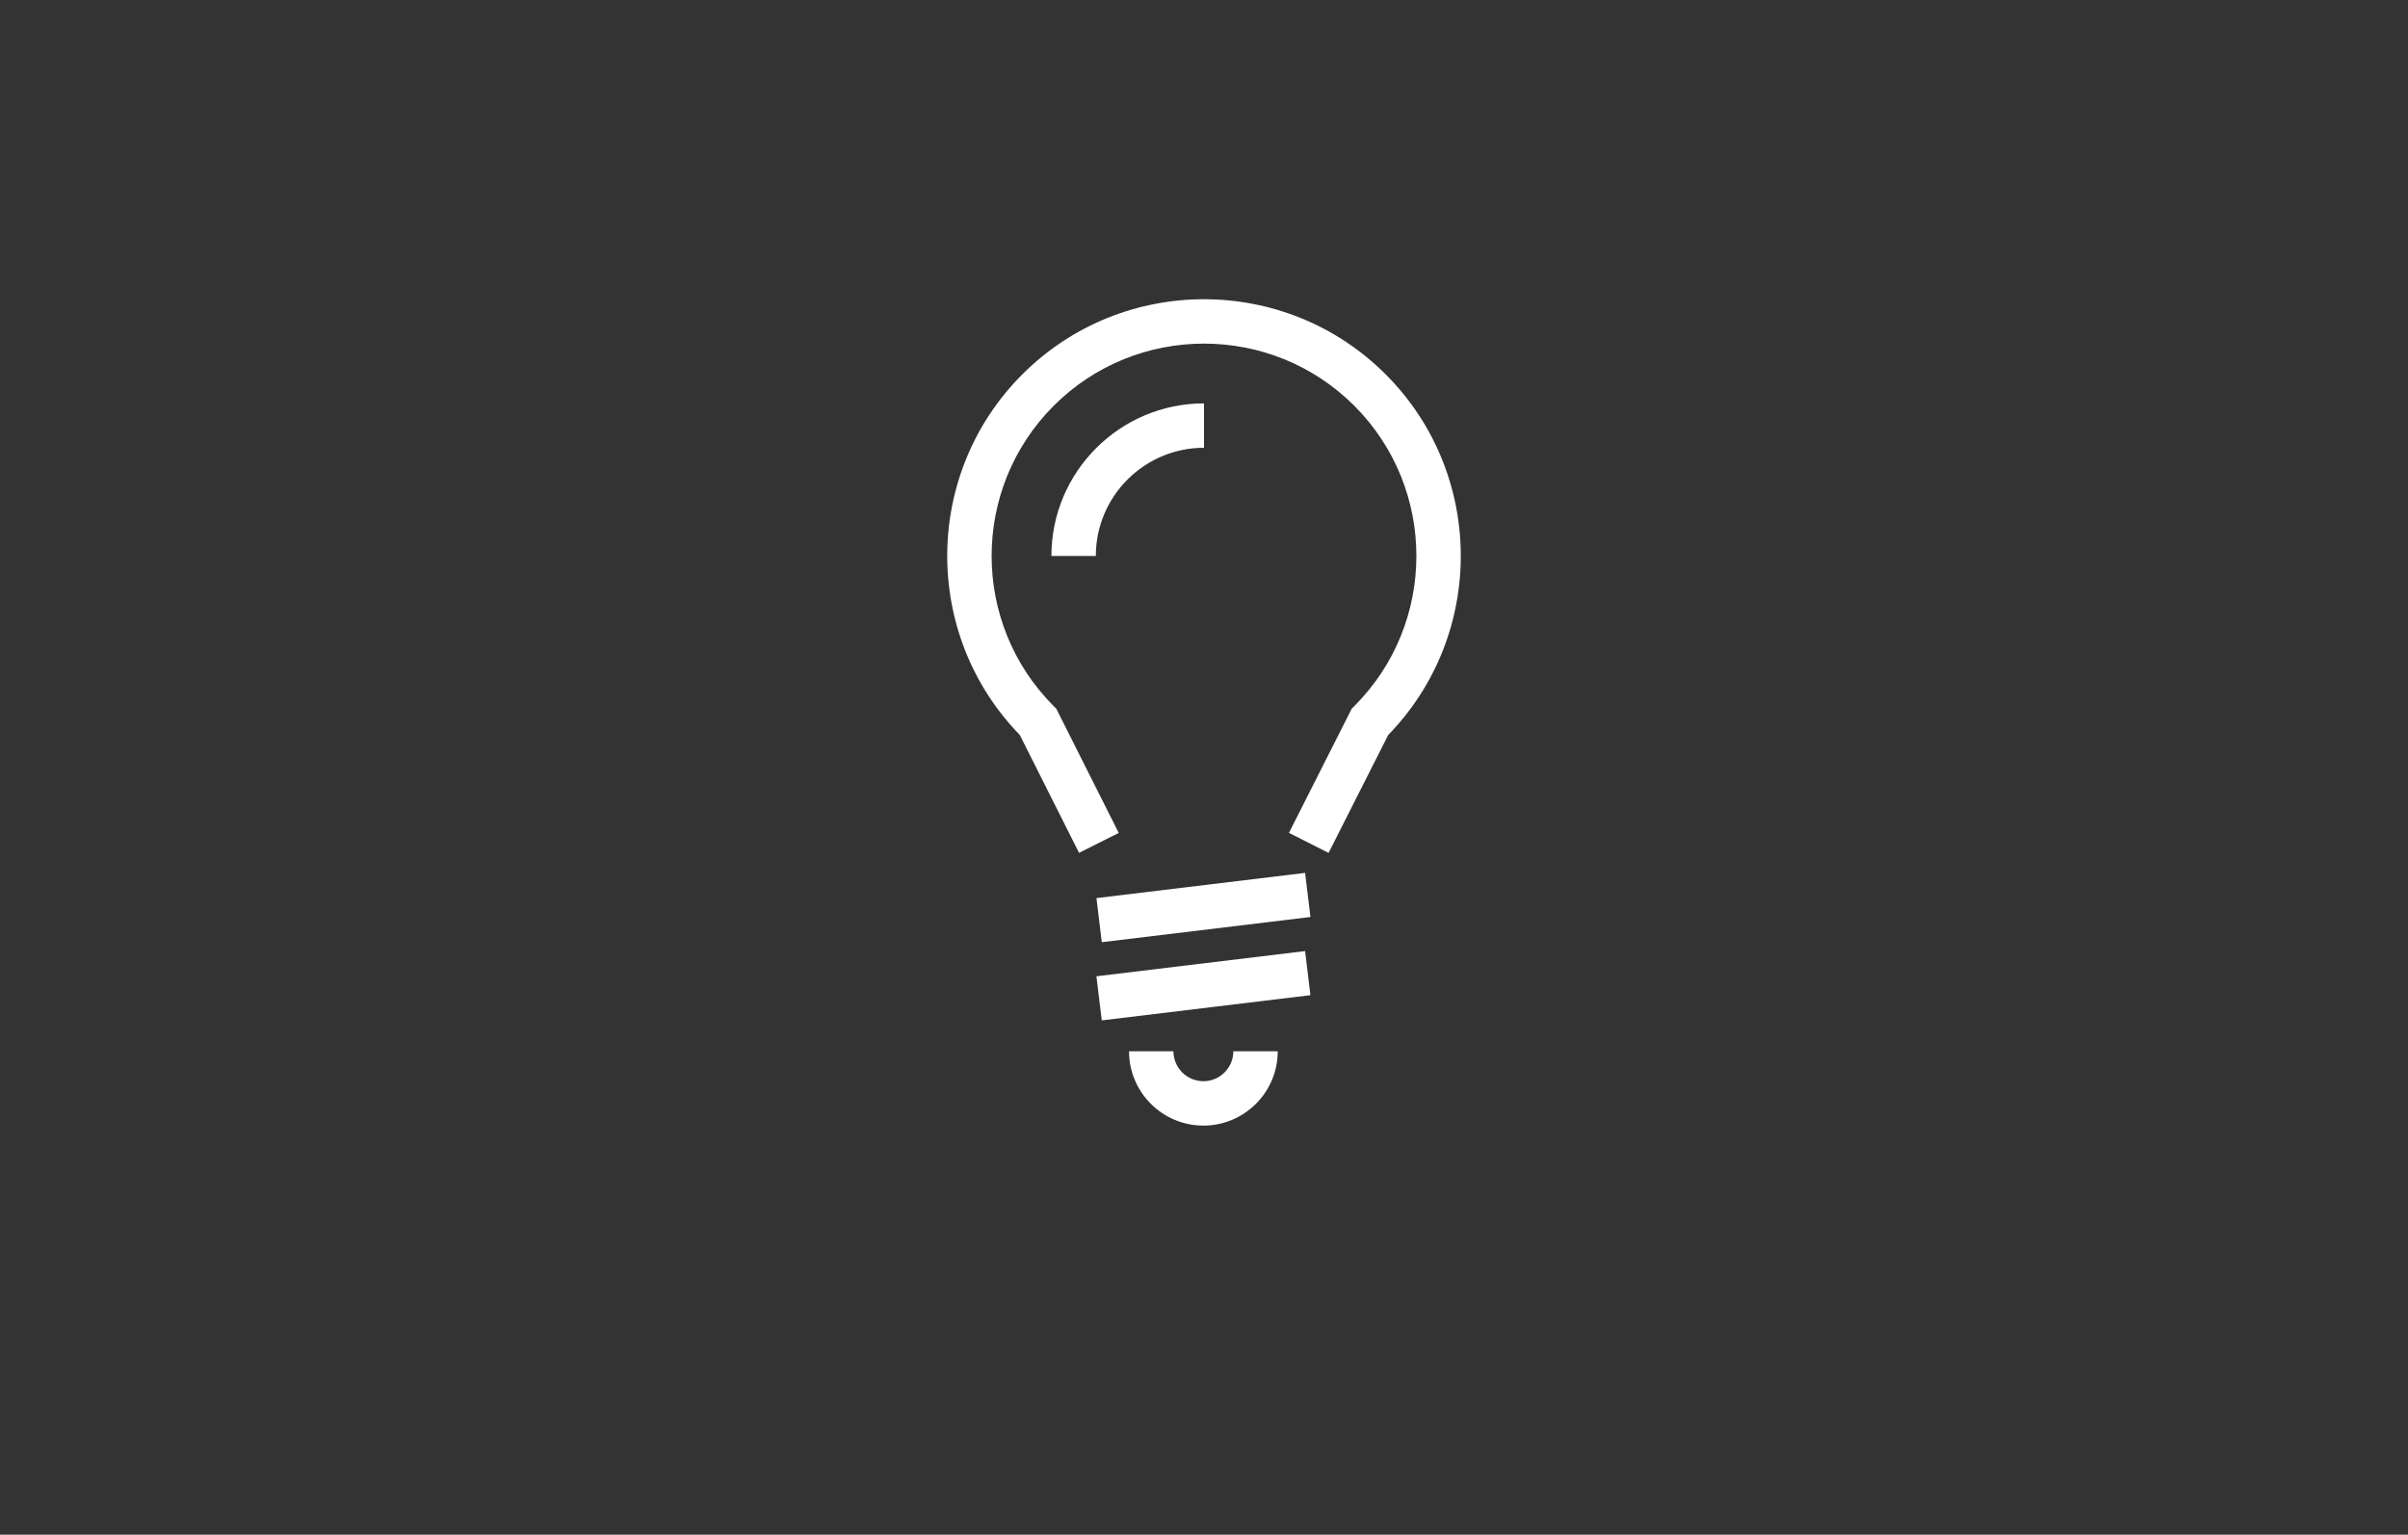 <?xml version="1.0" encoding="utf-8"?>
<!-- Generator: Adobe Illustrator 16.0.0, SVG Export Plug-In . SVG Version: 6.00 Build 0)  -->
<!DOCTYPE svg PUBLIC "-//W3C//DTD SVG 1.1//EN" "http://www.w3.org/Graphics/SVG/1.1/DTD/svg11.dtd">
<svg version="1.1" id="Layer_8" xmlns="http://www.w3.org/2000/svg" xmlns:xlink="http://www.w3.org/1999/xlink" x="0px" y="0px"
	 width="325.305px" height="207.37px" viewBox="0 0 325.305 207.37" enable-background="new 0 0 325.305 207.37"
	 xml:space="preserve">
<rect x="0" y="0" width="325.305" height="207.37" fill="#333333" stroke="none"/>
<g>
	<g>
		<g>
			<path fill="#FFFFFF" d="M179.482,115.247l-5.354-2.707l8.483-16.783l0.339-0.339c11.191-11.191,11.191-29.401,0-40.593
				s-29.403-11.193-40.596,0c-11.19,11.191-11.19,29.401,0,40.593l0.342,0.342l8.437,16.787l-5.361,2.693l-8.007-15.932
				c-13.183-13.558-13.066-35.312,0.347-48.726c13.533-13.532,35.551-13.53,49.082,0c13.414,13.415,13.529,35.171,0.345,48.729
				L179.482,115.247z"/>
		</g>
		<g>
			
				<rect x="159.653" y="108.427" transform="matrix(0.12 0.993 -0.993 0.12 264.821 -53.599)" fill="#FFFFFF" width="6.001" height="28.387"/>
		</g>
		<g>
			
				<rect x="159.653" y="118.995" transform="matrix(0.12 0.993 -0.993 0.12 275.313 -44.302)" fill="#FFFFFF" width="6.001" height="28.388"/>
		</g>
		<g>
			<path fill="#FFFFFF" d="M162.57,152.095c-5.539,0-10.046-4.506-10.046-10.045h6c0,2.23,1.815,4.045,4.046,4.045
				s4.045-1.814,4.045-4.045h6C172.615,147.589,168.109,152.095,162.57,152.095z"/>
		</g>
	</g>
	<g>
		<g>
			<path fill="#FFFFFF" d="M148.039,75.12h-6c0-11.366,9.247-20.613,20.613-20.613v6C154.595,60.506,148.039,67.062,148.039,75.12z"
				/>
		</g>
	</g>
</g>
</svg>
